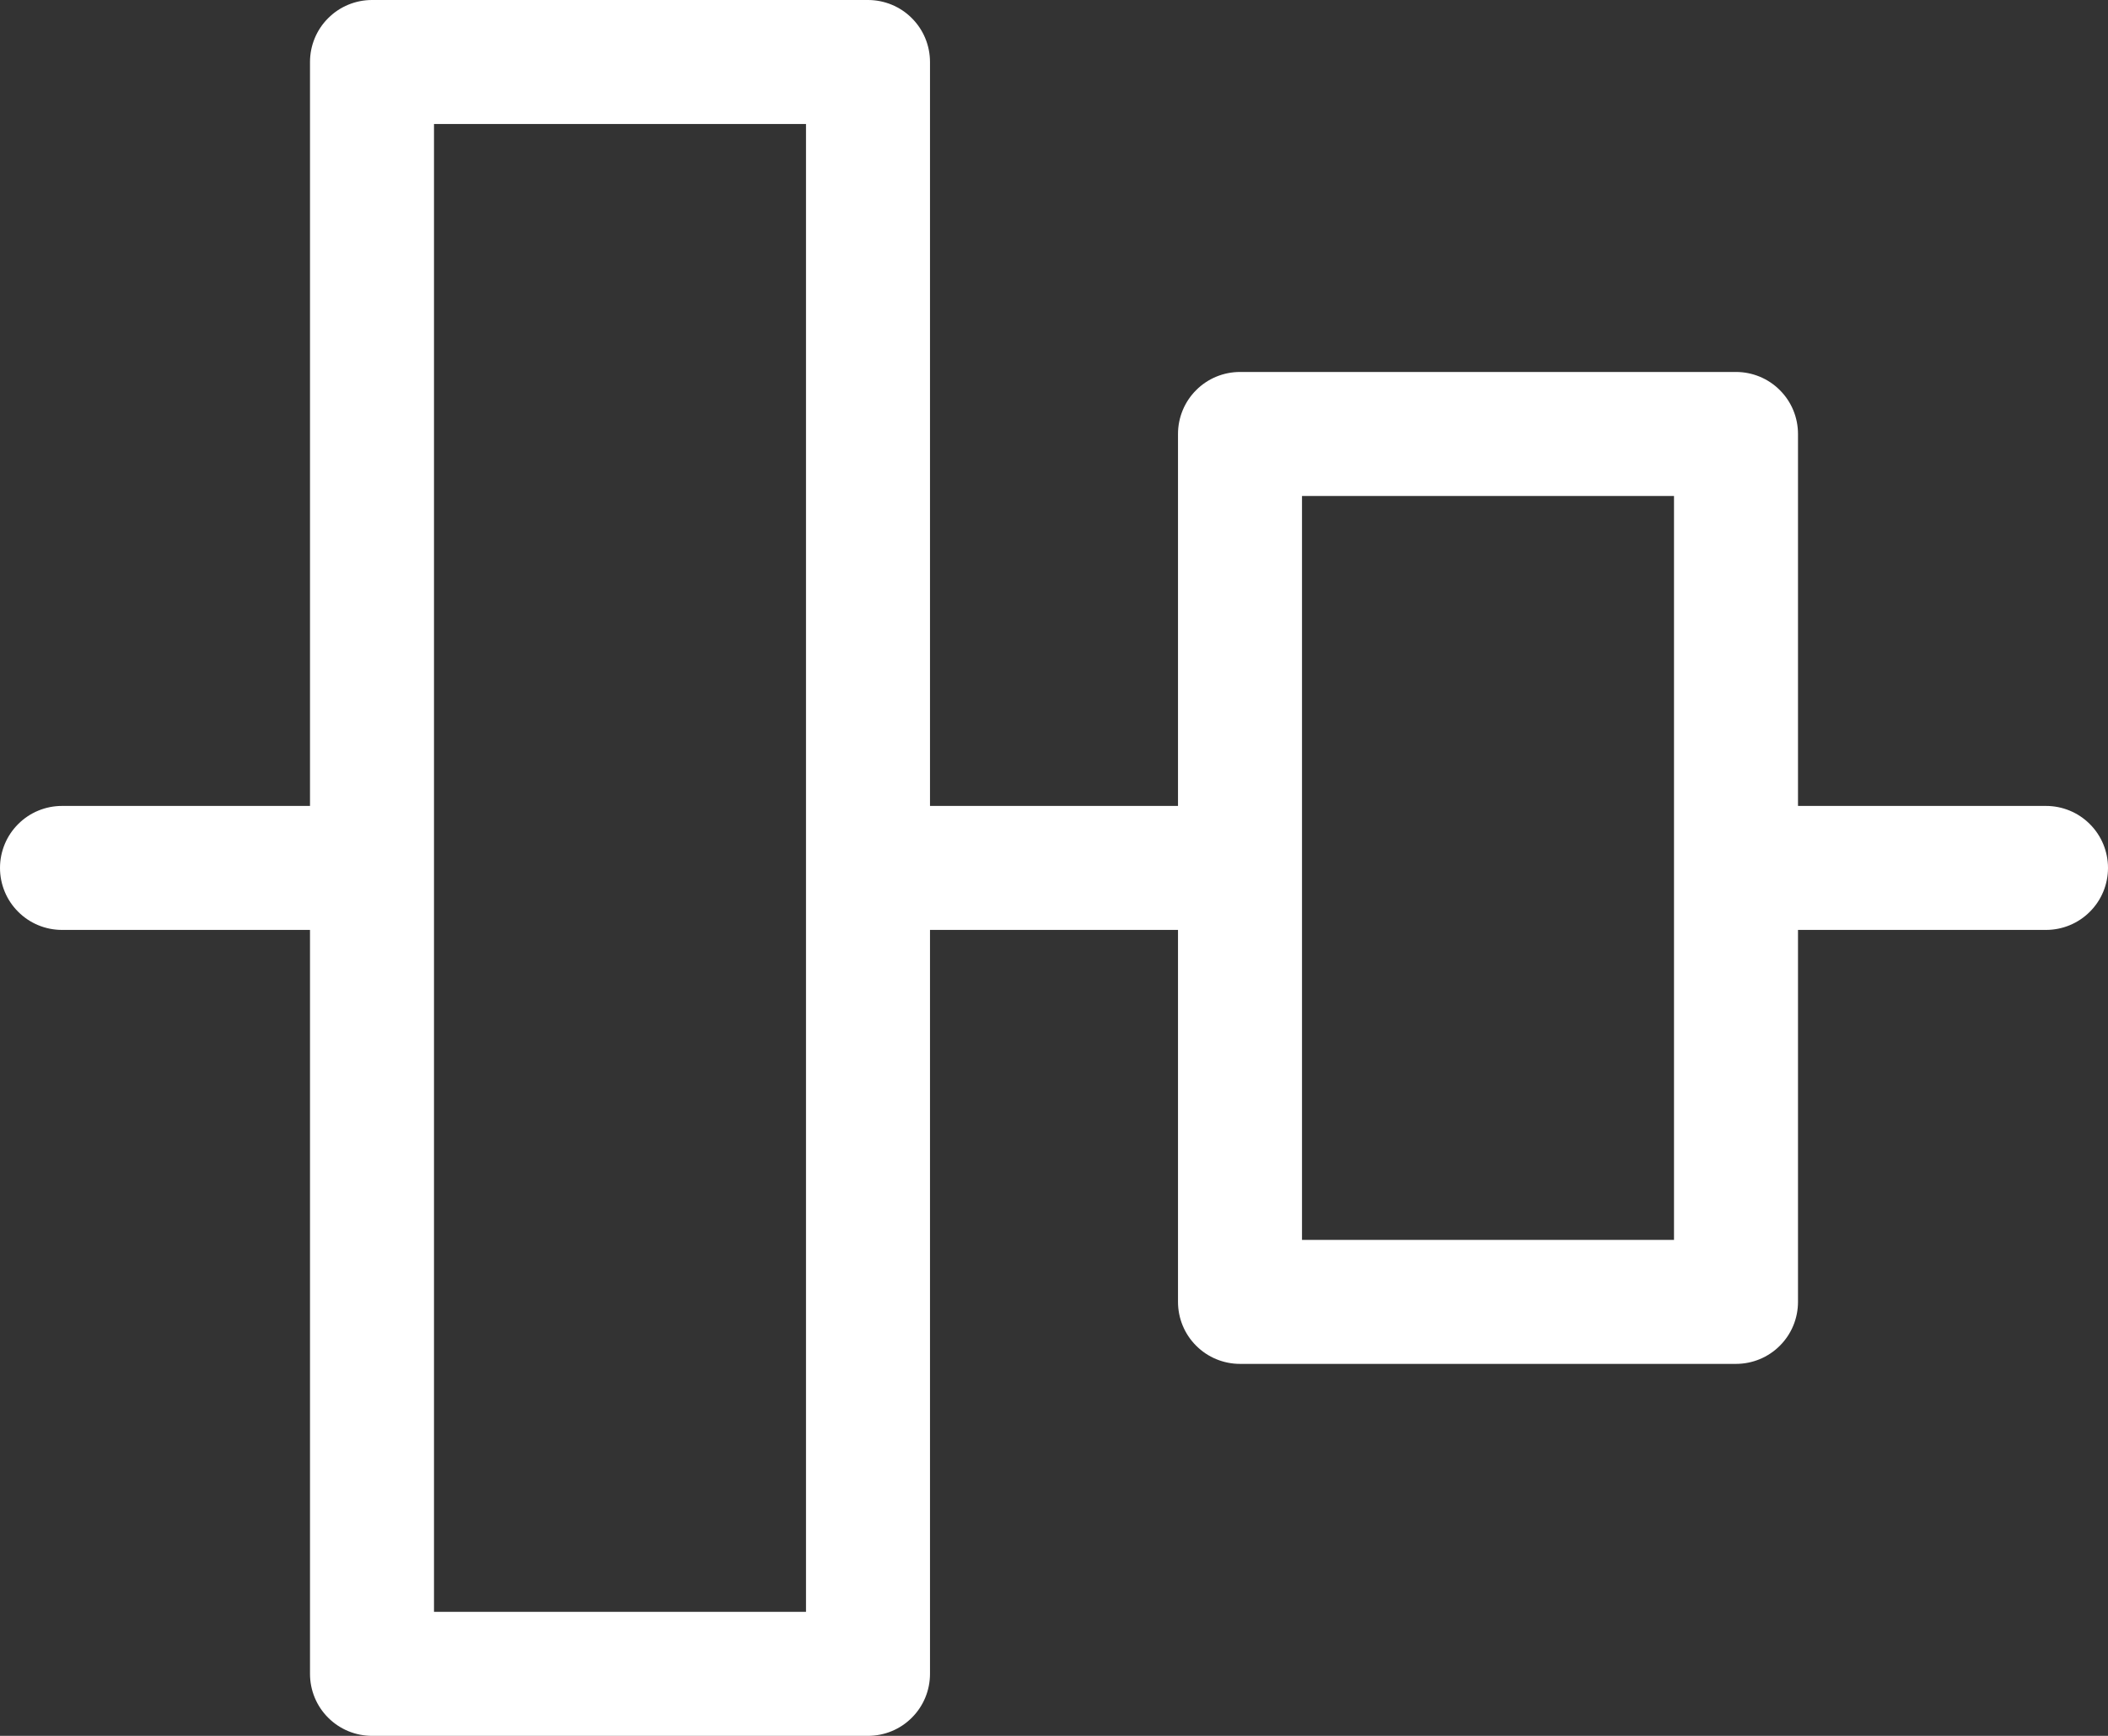 <svg width="34" height="28" viewBox="0 0 34 28" fill="none" xmlns="http://www.w3.org/2000/svg">
<rect x="0" y="0" width="34" height="28" fill="#333333" stroke="none"/>
<path d="M33 13H29V7C29 6.735 28.895 6.48 28.707 6.293C28.52 6.105 28.265 6 28 6H20C19.735 6 19.48 6.105 19.293 6.293C19.105 6.48 19 6.735 19 7V13H15V1C15 0.735 14.895 0.48 14.707 0.293C14.52 0.105 14.265 0 14 0H6C5.735 0 5.48 0.105 5.293 0.293C5.105 0.48 5 0.735 5 1V13H1C0.735 13 0.48 13.105 0.293 13.293C0.105 13.48 0 13.735 0 14C0 14.265 0.105 14.52 0.293 14.707C0.48 14.895 0.735 15 1 15H5V27C5 27.265 5.105 27.52 5.293 27.707C5.48 27.895 5.735 28 6 28H14C14.265 28 14.52 27.895 14.707 27.707C14.895 27.52 15 27.265 15 27V15H19V21C19 21.265 19.105 21.52 19.293 21.707C19.48 21.895 19.735 22 20 22H28C28.265 22 28.52 21.895 28.707 21.707C28.895 21.52 29 21.265 29 21V15H33C33.265 15 33.52 14.895 33.707 14.707C33.895 14.52 34 14.265 34 14C34 13.735 33.895 13.48 33.707 13.293C33.52 13.105 33.265 13 33 13ZM13 26H7V2H13V26ZM27 20H21V8H27V20Z" fill="white"/>
</svg>
